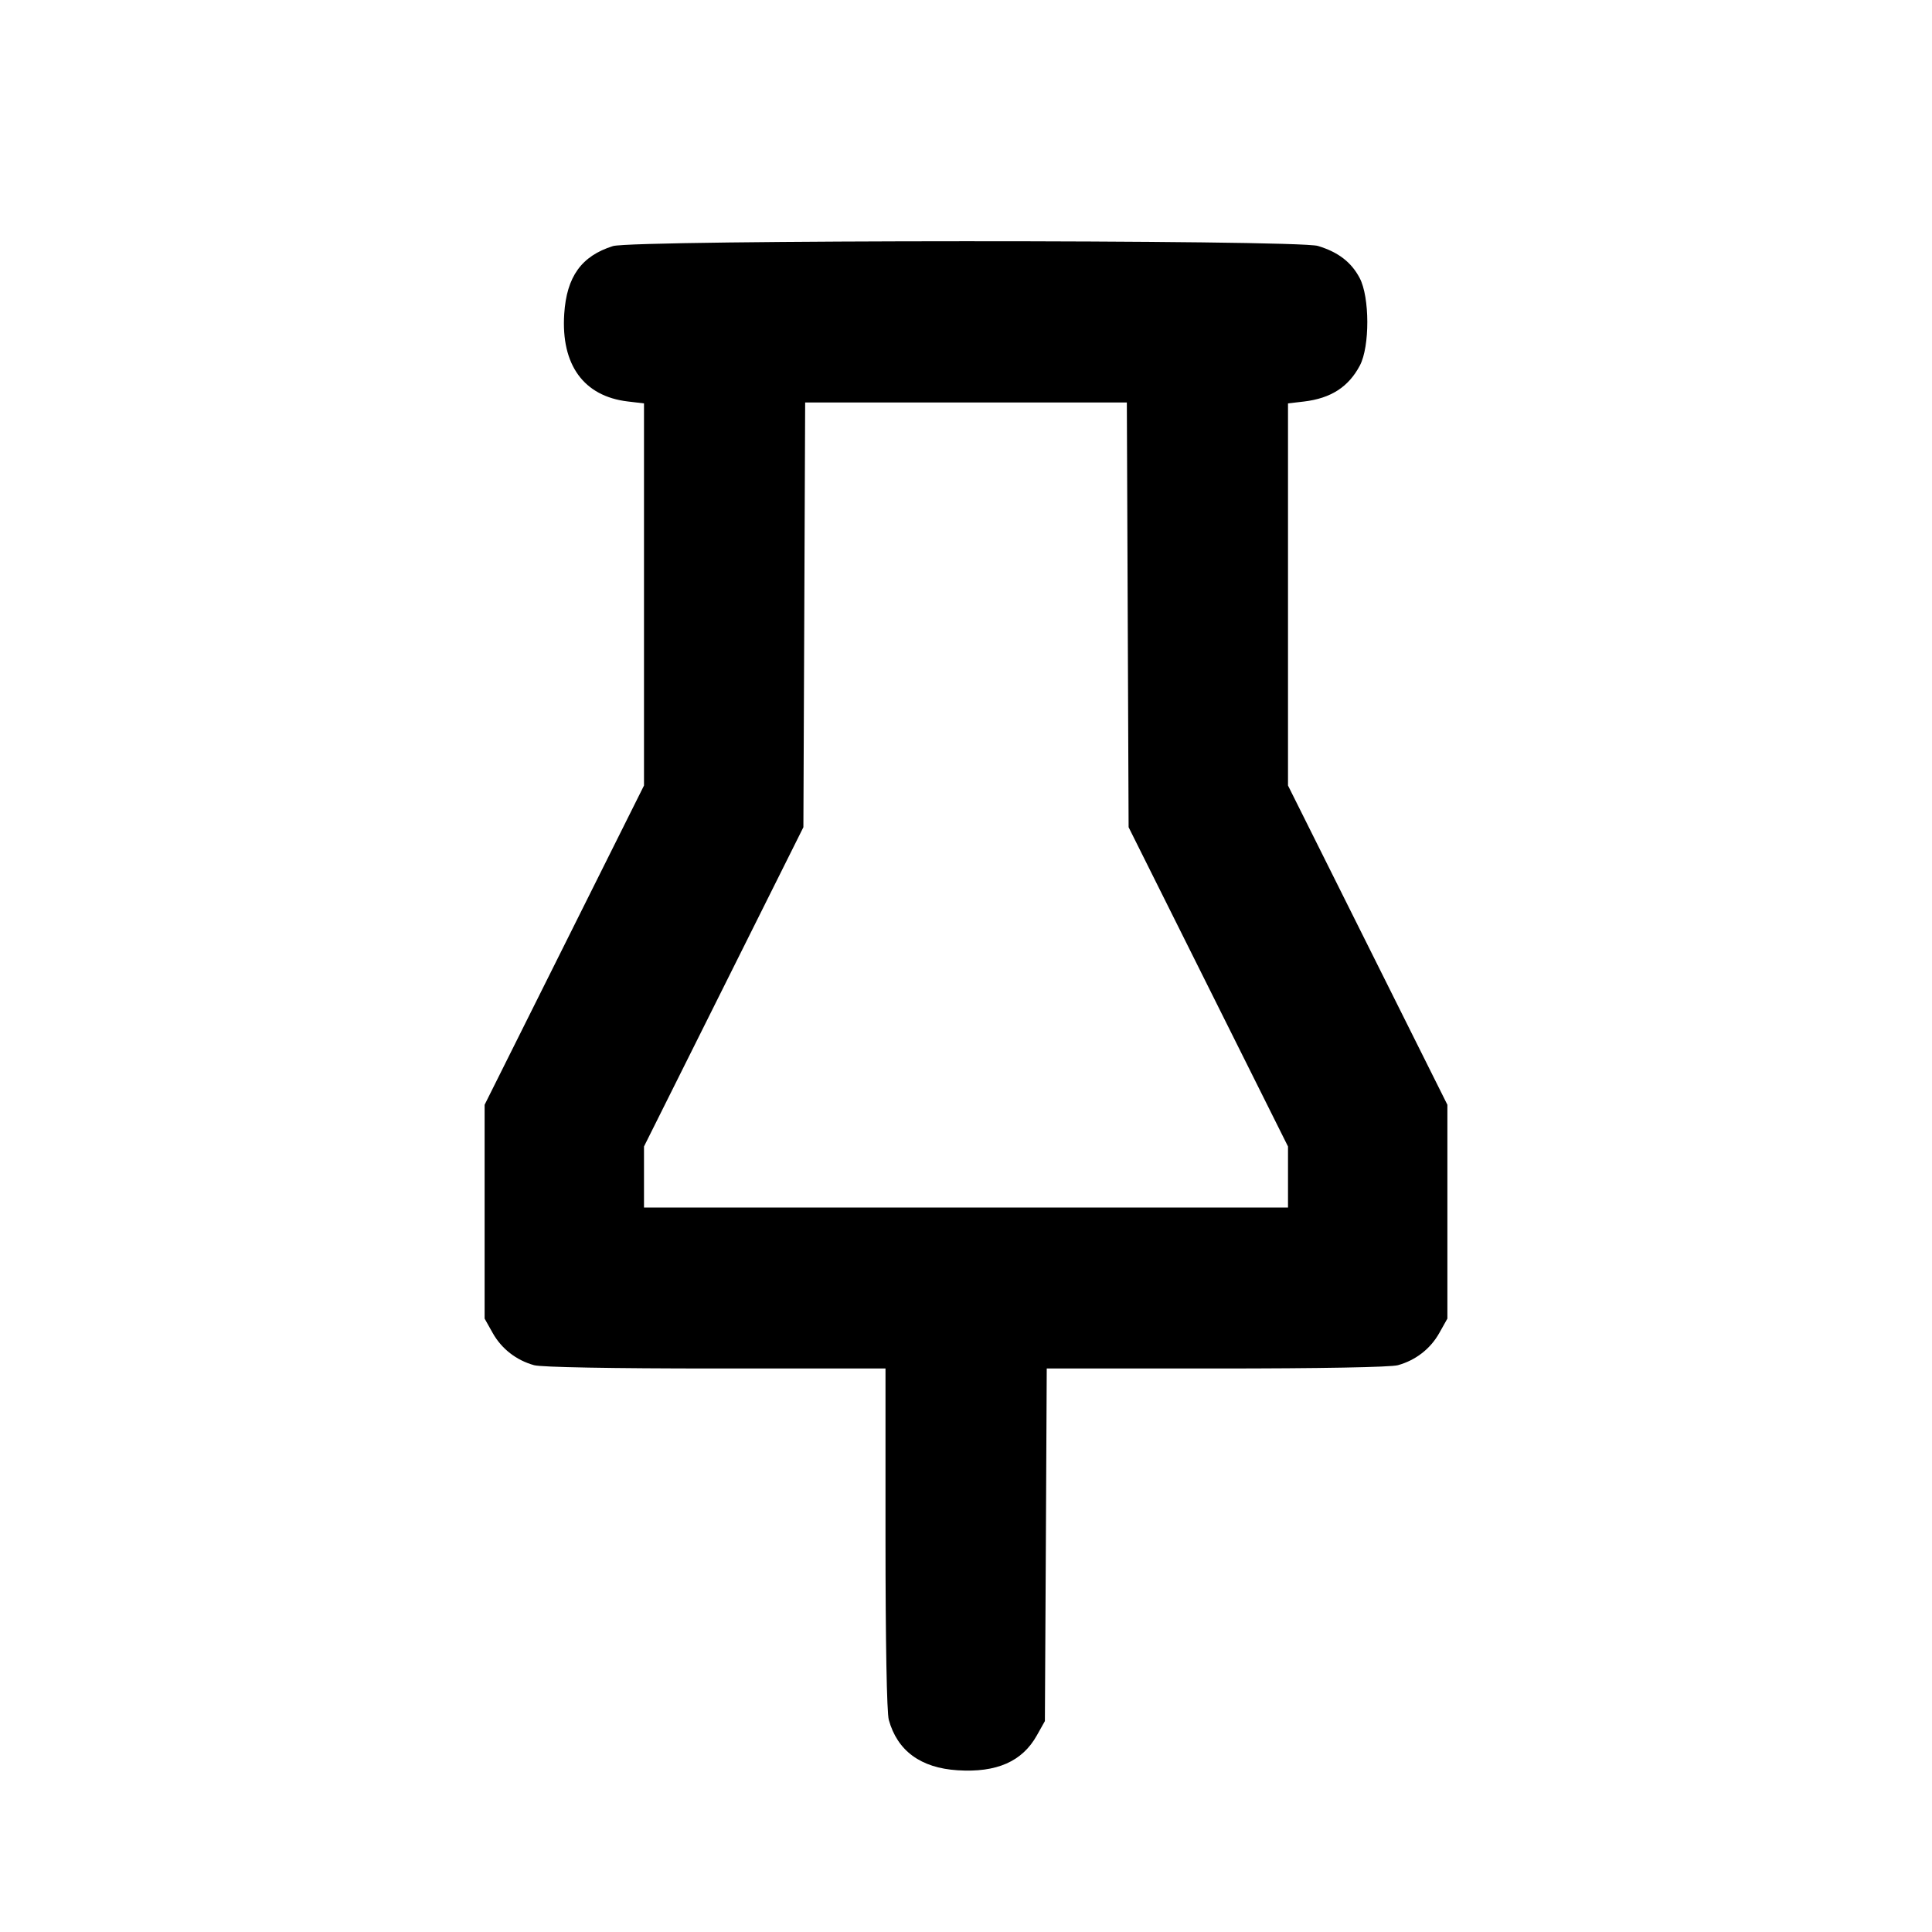 <svg xmlns="http://www.w3.org/2000/svg" width="24" height="24" viewBox="0 0 24 24" fill="none" stroke="currentColor" stroke-width="2" stroke-linecap="round" stroke-linejoin="round" class="icon icon-tabler icons-tabler-outline icon-tabler-pinned"><path d="M7.614 3.057 C 7.223 3.180,7.039 3.436,7.009 3.900 C 6.968 4.532,7.251 4.922,7.797 4.987 L 8.000 5.011 8.000 7.385 L 8.000 9.758 7.010 11.741 L 6.020 13.724 6.020 15.052 L 6.020 16.380 6.120 16.558 C 6.230 16.755,6.414 16.898,6.635 16.959 C 6.724 16.984,7.600 17.000,8.890 17.000 L 11.000 17.000 11.000 19.110 C 11.000 20.400,11.016 21.276,11.041 21.365 C 11.148 21.750,11.437 21.962,11.896 21.991 C 12.381 22.022,12.699 21.882,12.880 21.558 L 12.980 21.380 12.992 19.190 L 13.003 17.000 15.112 17.000 C 16.401 17.000,17.276 16.984,17.365 16.959 C 17.586 16.898,17.770 16.755,17.880 16.558 L 17.980 16.380 17.980 15.052 L 17.980 13.724 16.990 11.741 L 16.000 9.758 16.000 7.385 L 16.000 5.011 16.198 4.988 C 16.533 4.948,16.752 4.807,16.893 4.540 C 17.017 4.305,17.016 3.691,16.890 3.453 C 16.786 3.256,16.623 3.131,16.371 3.055 C 16.108 2.976,7.867 2.978,7.614 3.057 M14.009 7.638 L 14.020 10.276 15.010 12.259 L 16.000 14.242 16.000 14.621 L 16.000 15.000 12.000 15.000 L 8.000 15.000 8.000 14.621 L 8.000 14.242 8.990 12.259 L 9.980 10.276 9.991 7.638 L 10.002 5.000 12.000 5.000 L 13.998 5.000 14.009 7.638 " stroke="none" fill="black" fill-rule="evenodd"></path></svg>